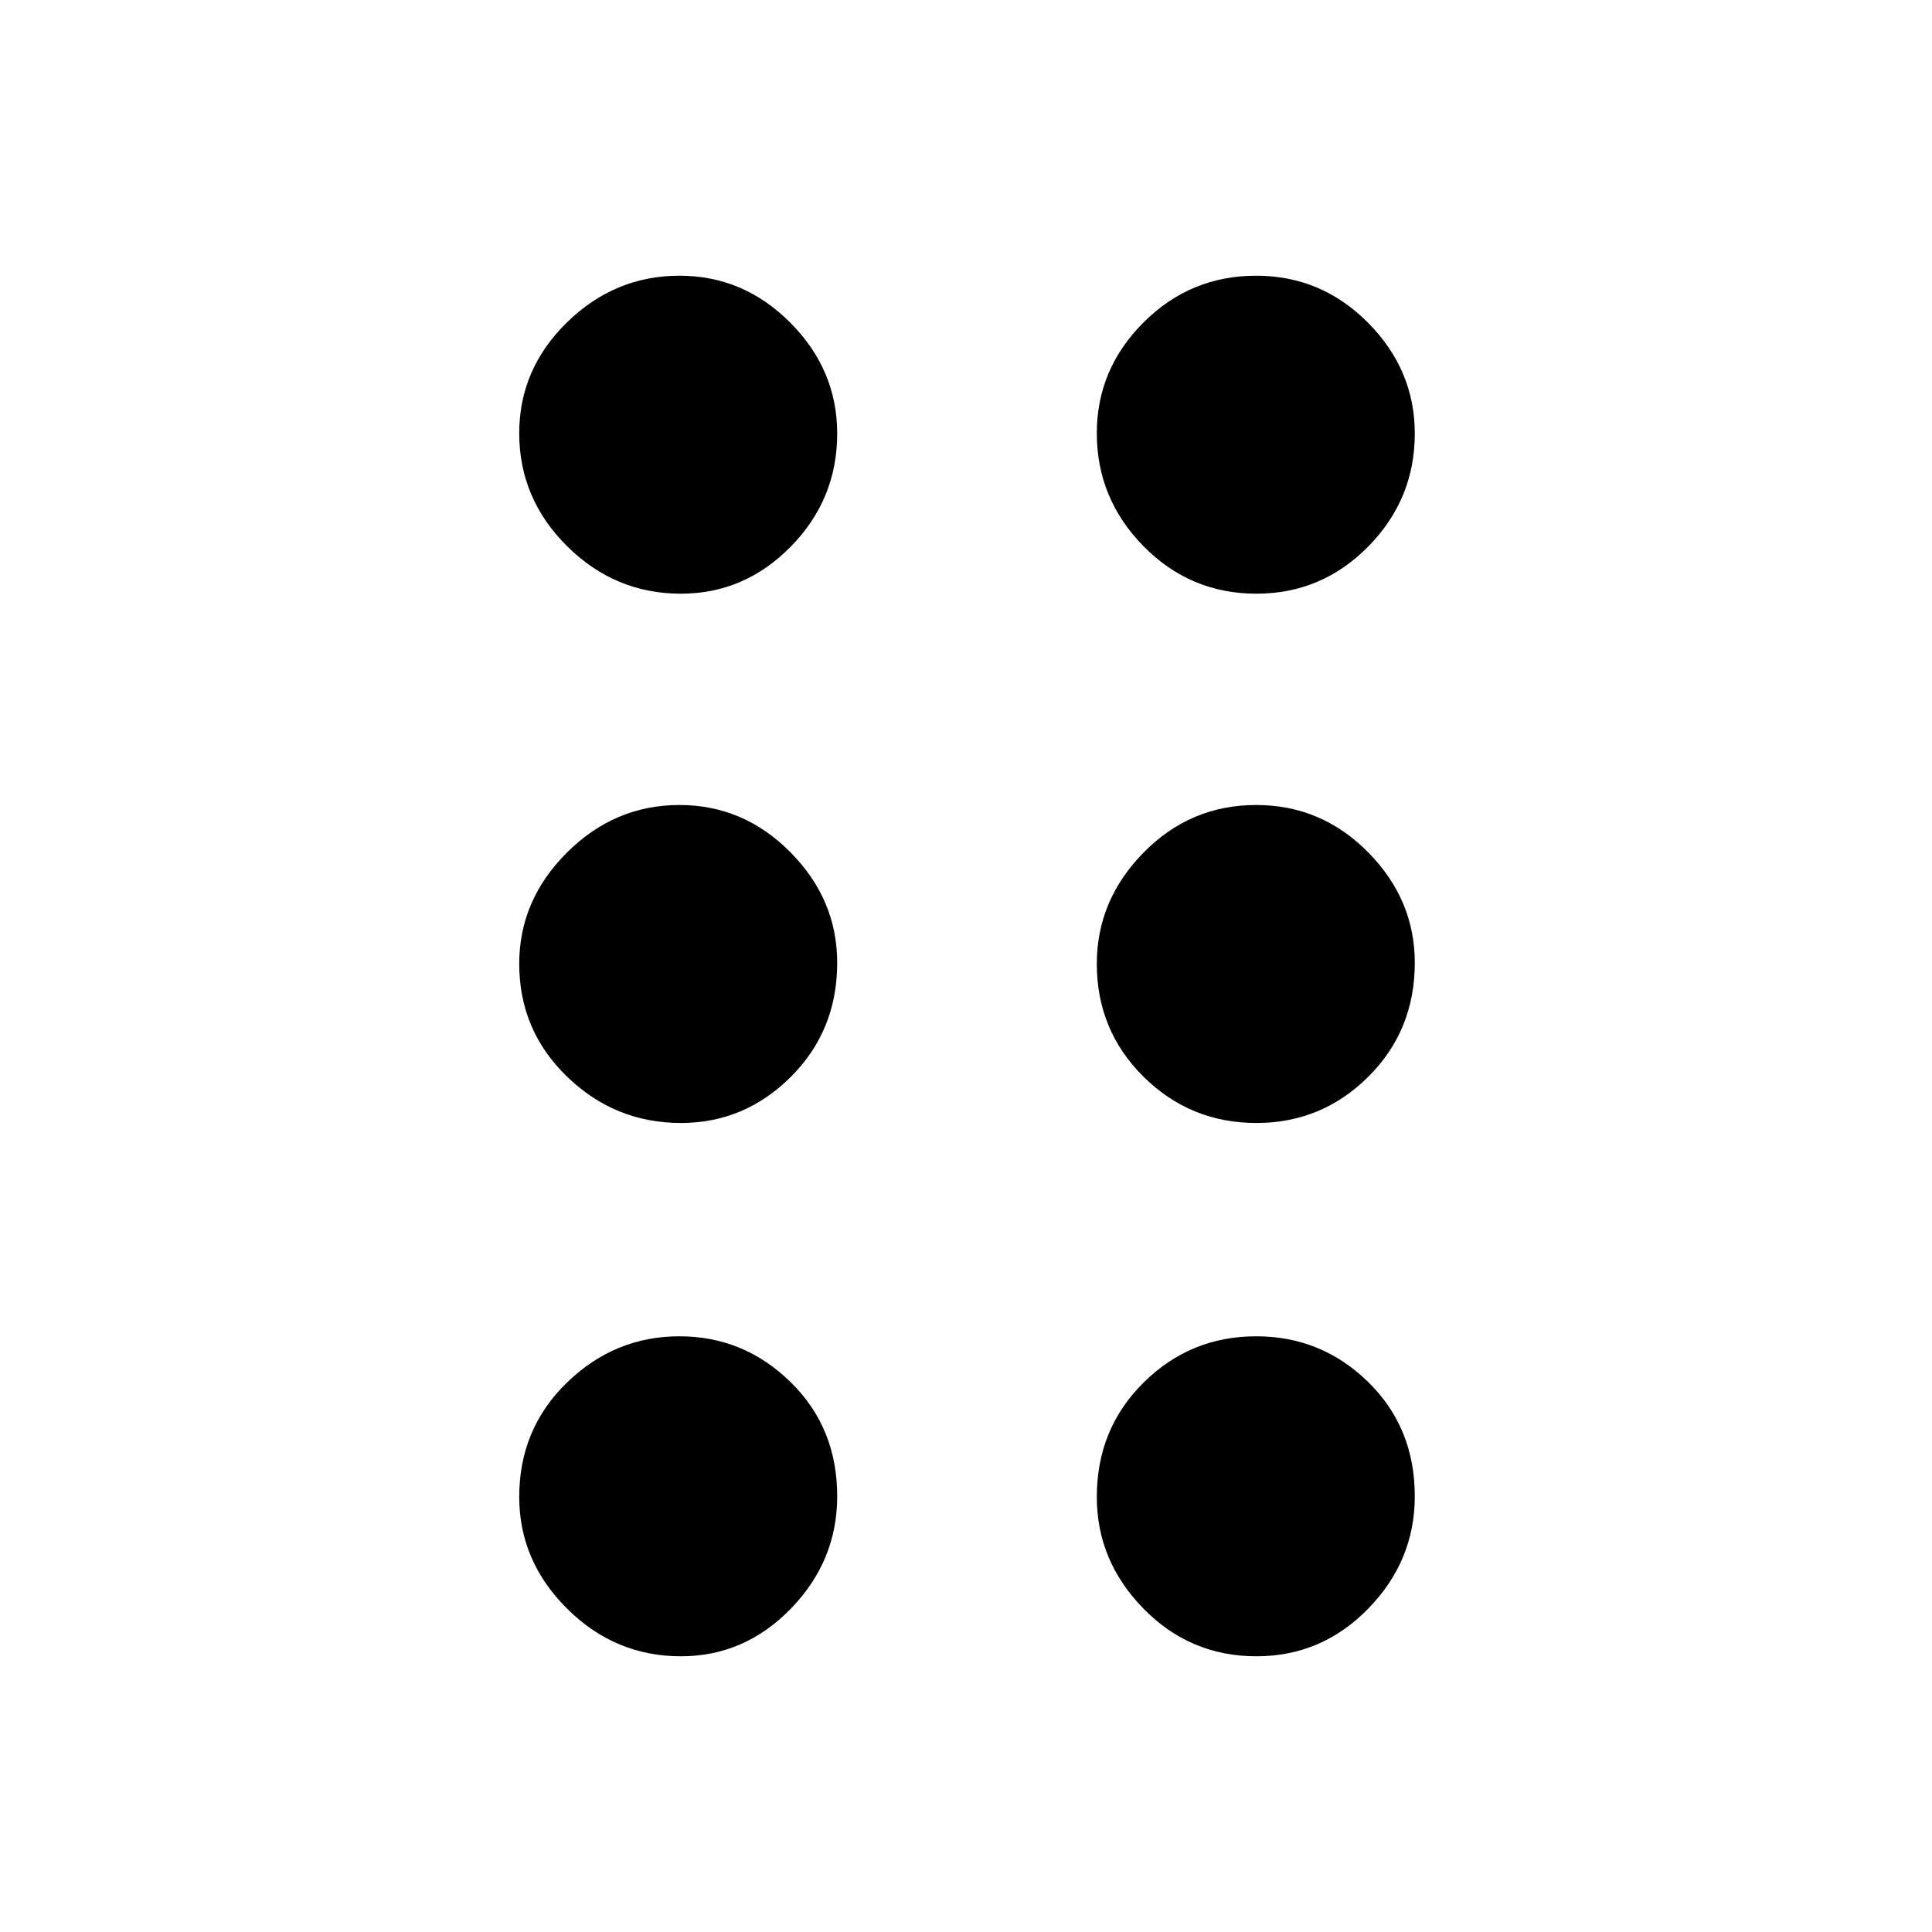<svg xmlns="http://www.w3.org/2000/svg" height="48" viewBox="0 -960 960 960" width="48"><path d="M338.31-137q-32.74 0-56.53-23.67Q258-184.34 258-216.17 258-250 281.71-273t55.91-23q31.9 0 55.14 22.67Q416-250.65 416-216.53q0 32.12-23 55.83-23 23.7-54.69 23.7Zm285.99 0q-32.9 0-56.1-23.67-23.2-23.67-23.2-55.5Q545-250 568.23-273q23.22-23 55.95-23 32.42 0 55.62 22.67 23.2 22.68 23.2 56.8 0 32.12-23.11 55.83-23.1 23.7-55.59 23.7ZM338.31-402q-32.74 0-56.53-23Q258-448 258-481.09q0-31.62 23.71-55.27Q305.42-560 337.62-560q31.9 0 55.14 23.48Q416-513.03 416-481.62q0 33.7-23 56.66Q370-402 338.31-402Zm285.99 0q-32.9 0-56.1-23-23.2-23-23.2-56.09 0-31.62 23.23-55.27Q591.45-560 624.18-560q32.42 0 55.62 23.48 23.2 23.49 23.2 54.9 0 33.7-23.11 56.66Q656.79-402 624.3-402ZM338.31-665q-32.74 0-56.53-23.6Q258-712.2 258-744.75q0-31.85 23.71-55.05 23.71-23.2 55.91-23.2 31.9 0 55.14 23.4Q416-776.2 416-744.59q0 32.67-23 56.13T338.31-665Zm285.99 0q-32.9 0-56.1-23.6-23.2-23.6-23.2-56.15 0-31.85 23.23-55.05 23.22-23.2 55.95-23.2 32.42 0 55.62 23.4 23.2 23.4 23.2 55.01 0 32.67-23.11 56.13Q656.79-665 624.3-665Z"/></svg>
